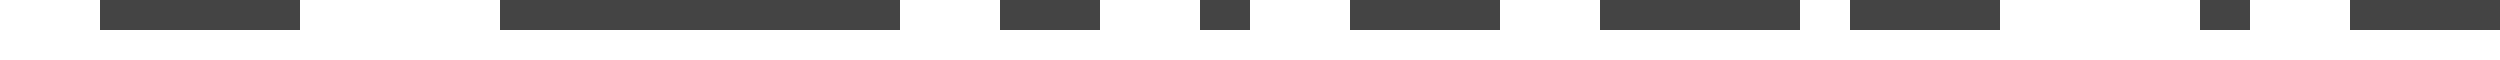 <svg width="250px" height="6px" viewBox="0 0 250 6" version="1.1" xmlns="http://www.w3.org/2000/svg" xmlns:xlink="http://www.w3.org/1999/xlink" xmlns:sketch="http://www.bohemiancoding.com/sketch/ns">
<path d="M10 0 H30 M50 0 H90 M100 0 H110 M120 0 H125 M135 0 H150 M160 0 H180 M185 0 H200 M220 0 H225 M235 0 H250" stroke="#444" stroke-width="6"></path></svg>